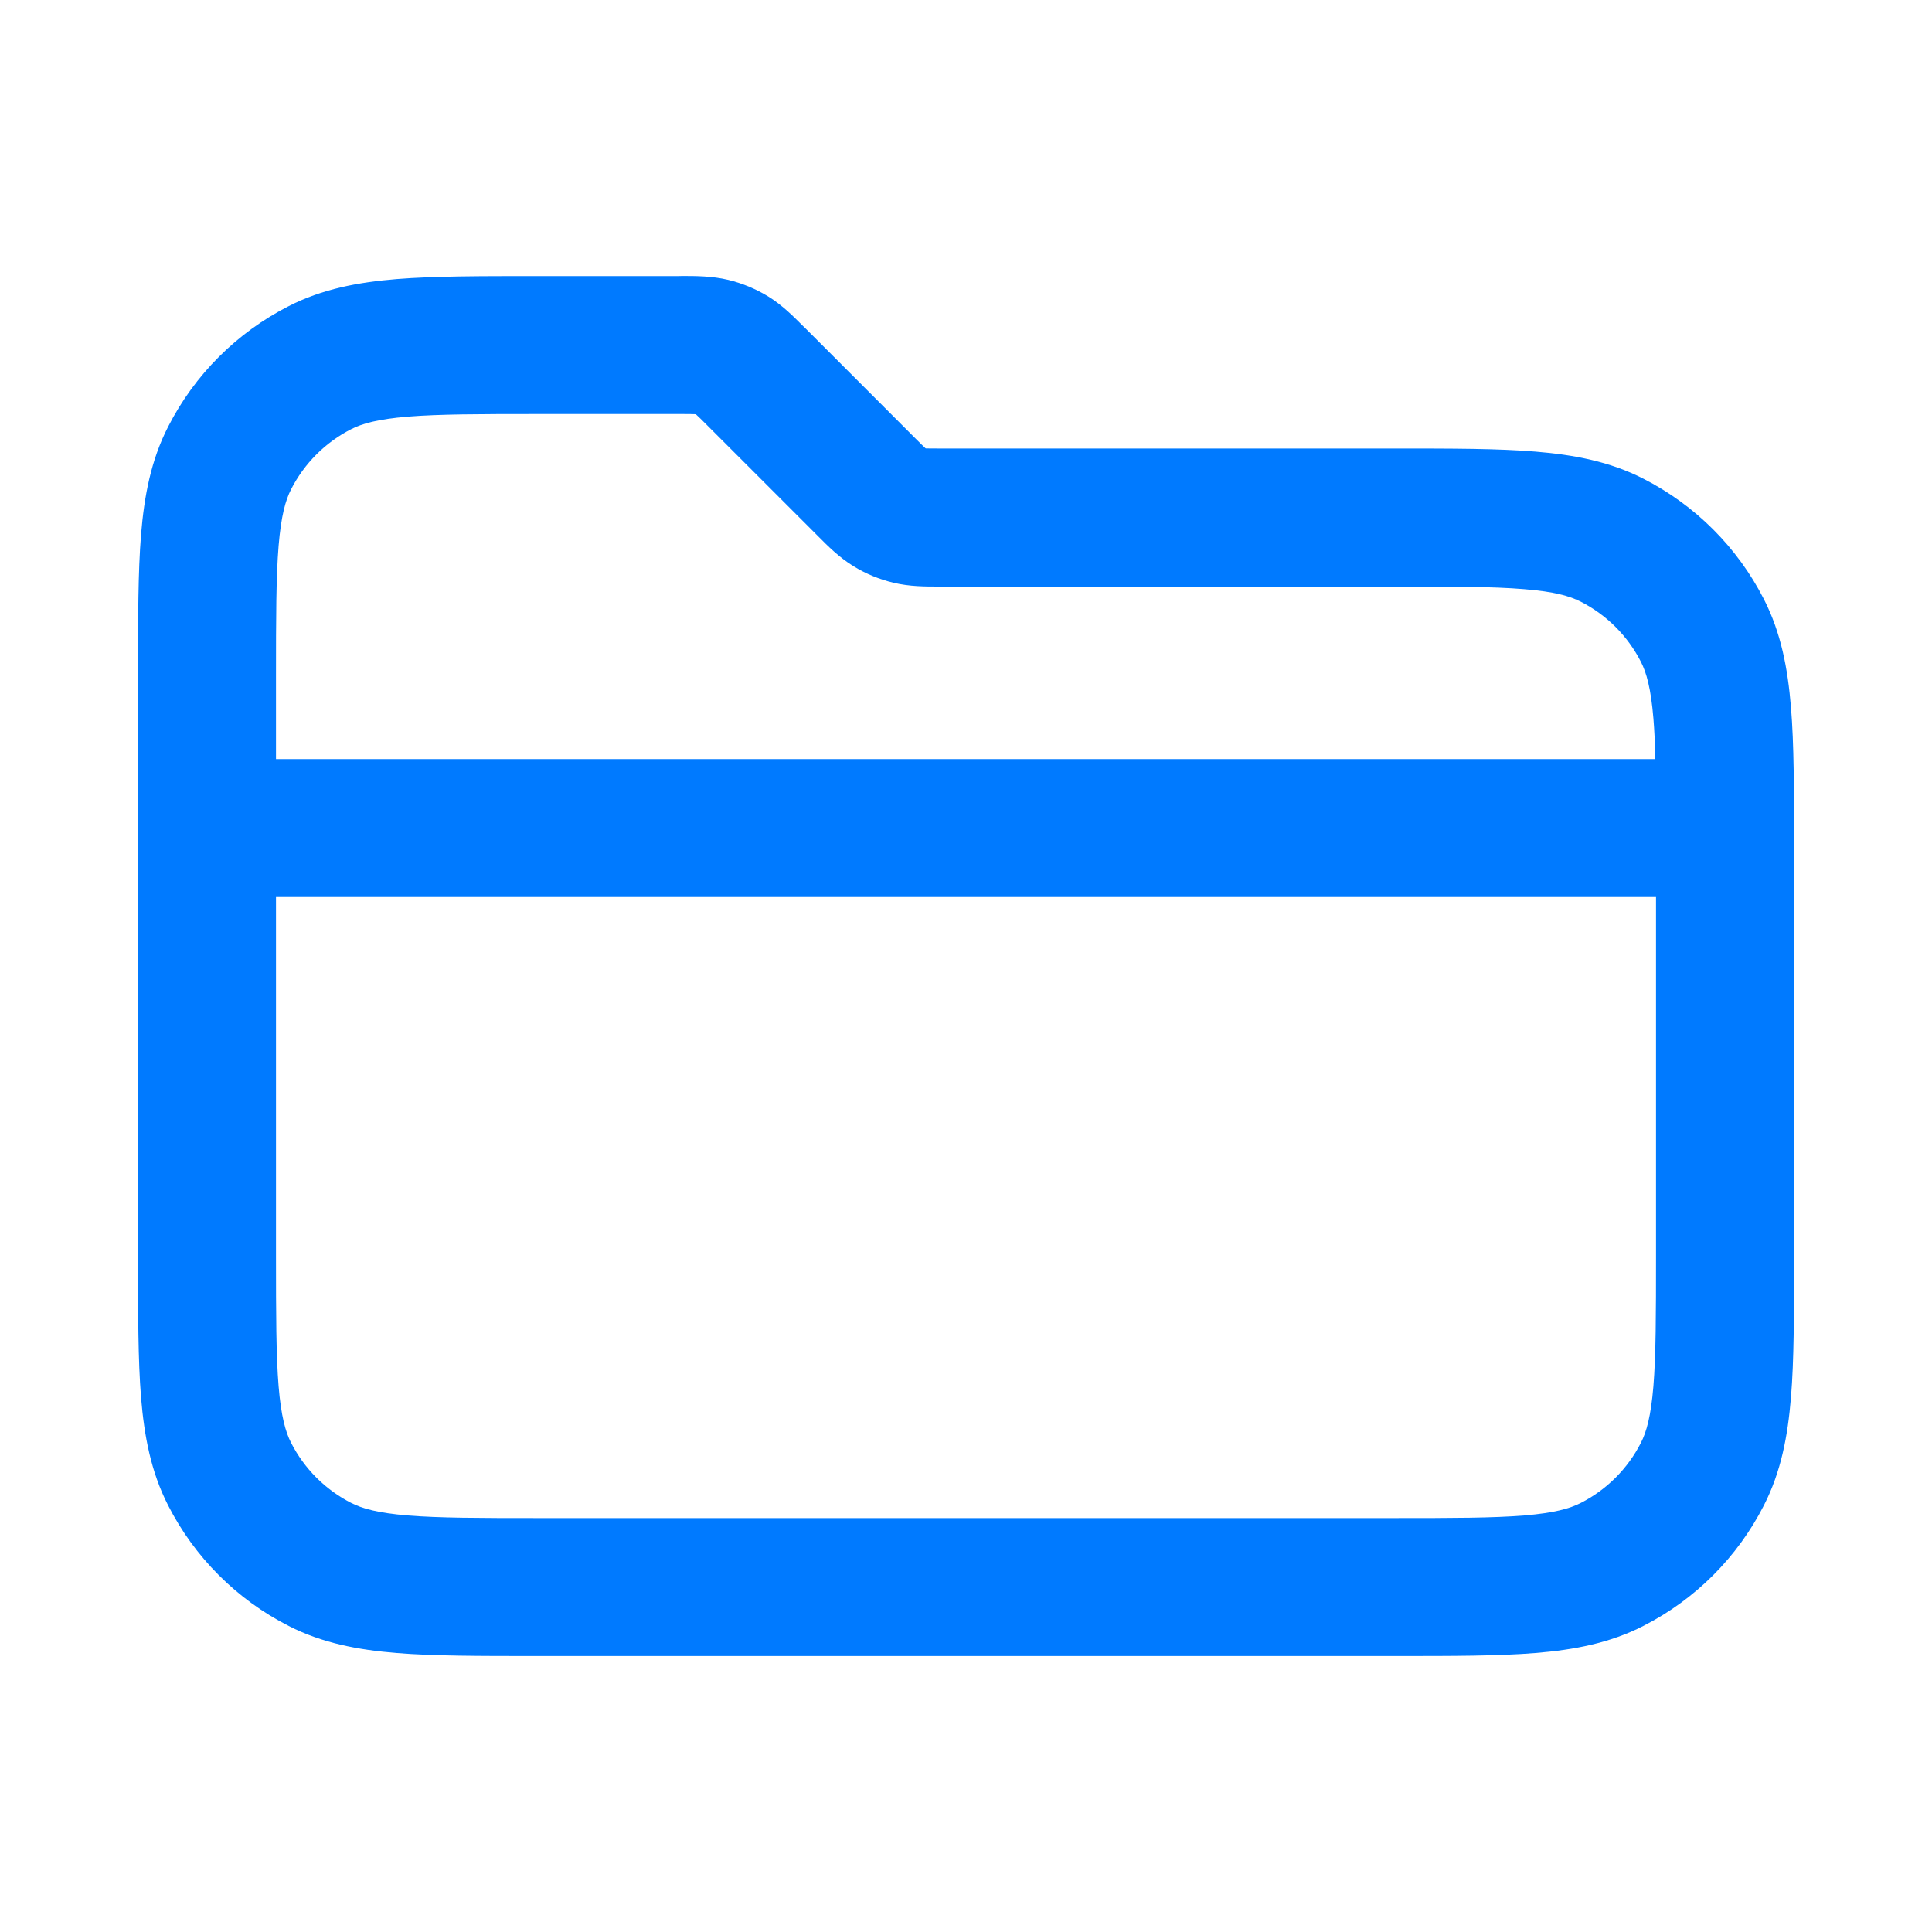 <svg width="20" height="20" viewBox="0 0 20 20" fill="none" xmlns="http://www.w3.org/2000/svg">
<path fill-rule="evenodd" clip-rule="evenodd" d="M7.538 2.897C7.37 2.857 7.199 2.857 7.063 2.857L7.027 2.858L5.542 2.858C4.967 2.858 4.492 2.858 4.106 2.889C3.704 2.922 3.335 2.992 2.989 3.169C2.451 3.443 2.014 3.88 1.74 4.418C1.563 4.764 1.493 5.133 1.46 5.535C1.429 5.921 1.429 6.396 1.429 6.971V13.03C1.429 13.605 1.429 14.079 1.46 14.466C1.493 14.867 1.563 15.237 1.74 15.583C2.014 16.121 2.451 16.558 2.989 16.832C3.335 17.009 3.704 17.079 4.106 17.112C4.492 17.143 4.967 17.143 5.542 17.143H14.458C15.033 17.143 15.508 17.143 15.894 17.112C16.296 17.079 16.665 17.009 17.011 16.832C17.549 16.558 17.986 16.121 18.26 15.583C18.437 15.237 18.507 14.867 18.54 14.466C18.572 14.079 18.572 13.605 18.571 13.03V8.757C18.572 8.182 18.572 7.707 18.54 7.321C18.507 6.919 18.437 6.55 18.26 6.203C17.986 5.666 17.549 5.229 17.011 4.955C16.665 4.778 16.296 4.708 15.894 4.675C15.508 4.643 15.033 4.643 14.458 4.643L9.759 4.643C9.666 4.643 9.619 4.643 9.585 4.642L9.582 4.641L9.58 4.64C9.555 4.617 9.522 4.584 9.456 4.518L8.34 3.401L8.314 3.376C8.218 3.28 8.098 3.158 7.951 3.068C7.823 2.99 7.683 2.932 7.538 2.897ZM7.027 4.286C7.12 4.286 7.167 4.286 7.201 4.288L7.203 4.288L7.205 4.29C7.23 4.313 7.264 4.345 7.33 4.412L8.446 5.528L8.472 5.554C8.567 5.65 8.688 5.771 8.835 5.861C8.963 5.94 9.102 5.997 9.248 6.032C9.416 6.073 9.587 6.072 9.723 6.072L9.759 6.072H14.429C15.04 6.072 15.456 6.072 15.778 6.099C16.091 6.124 16.251 6.171 16.363 6.228C16.632 6.365 16.85 6.583 16.987 6.852C17.044 6.964 17.09 7.124 17.116 7.437C17.126 7.561 17.133 7.699 17.136 7.858H2.857V7C2.857 6.389 2.858 5.973 2.884 5.651C2.91 5.338 2.956 5.178 3.013 5.066C3.15 4.797 3.368 4.579 3.637 4.442C3.749 4.385 3.909 4.339 4.222 4.313C4.544 4.287 4.96 4.286 5.571 4.286H7.027ZM2.857 9.286V13C2.857 13.612 2.858 14.028 2.884 14.35C2.91 14.663 2.956 14.823 3.013 14.935C3.15 15.204 3.368 15.422 3.637 15.559C3.749 15.616 3.909 15.662 4.222 15.688C4.544 15.714 4.96 15.715 5.571 15.715H14.429C15.04 15.715 15.456 15.714 15.778 15.688C16.091 15.662 16.251 15.616 16.363 15.559C16.632 15.422 16.85 15.204 16.987 14.935C17.044 14.823 17.09 14.663 17.116 14.35C17.142 14.028 17.143 13.612 17.143 13V9.286H2.857Z" fill="#007AFF"/>
</svg>
